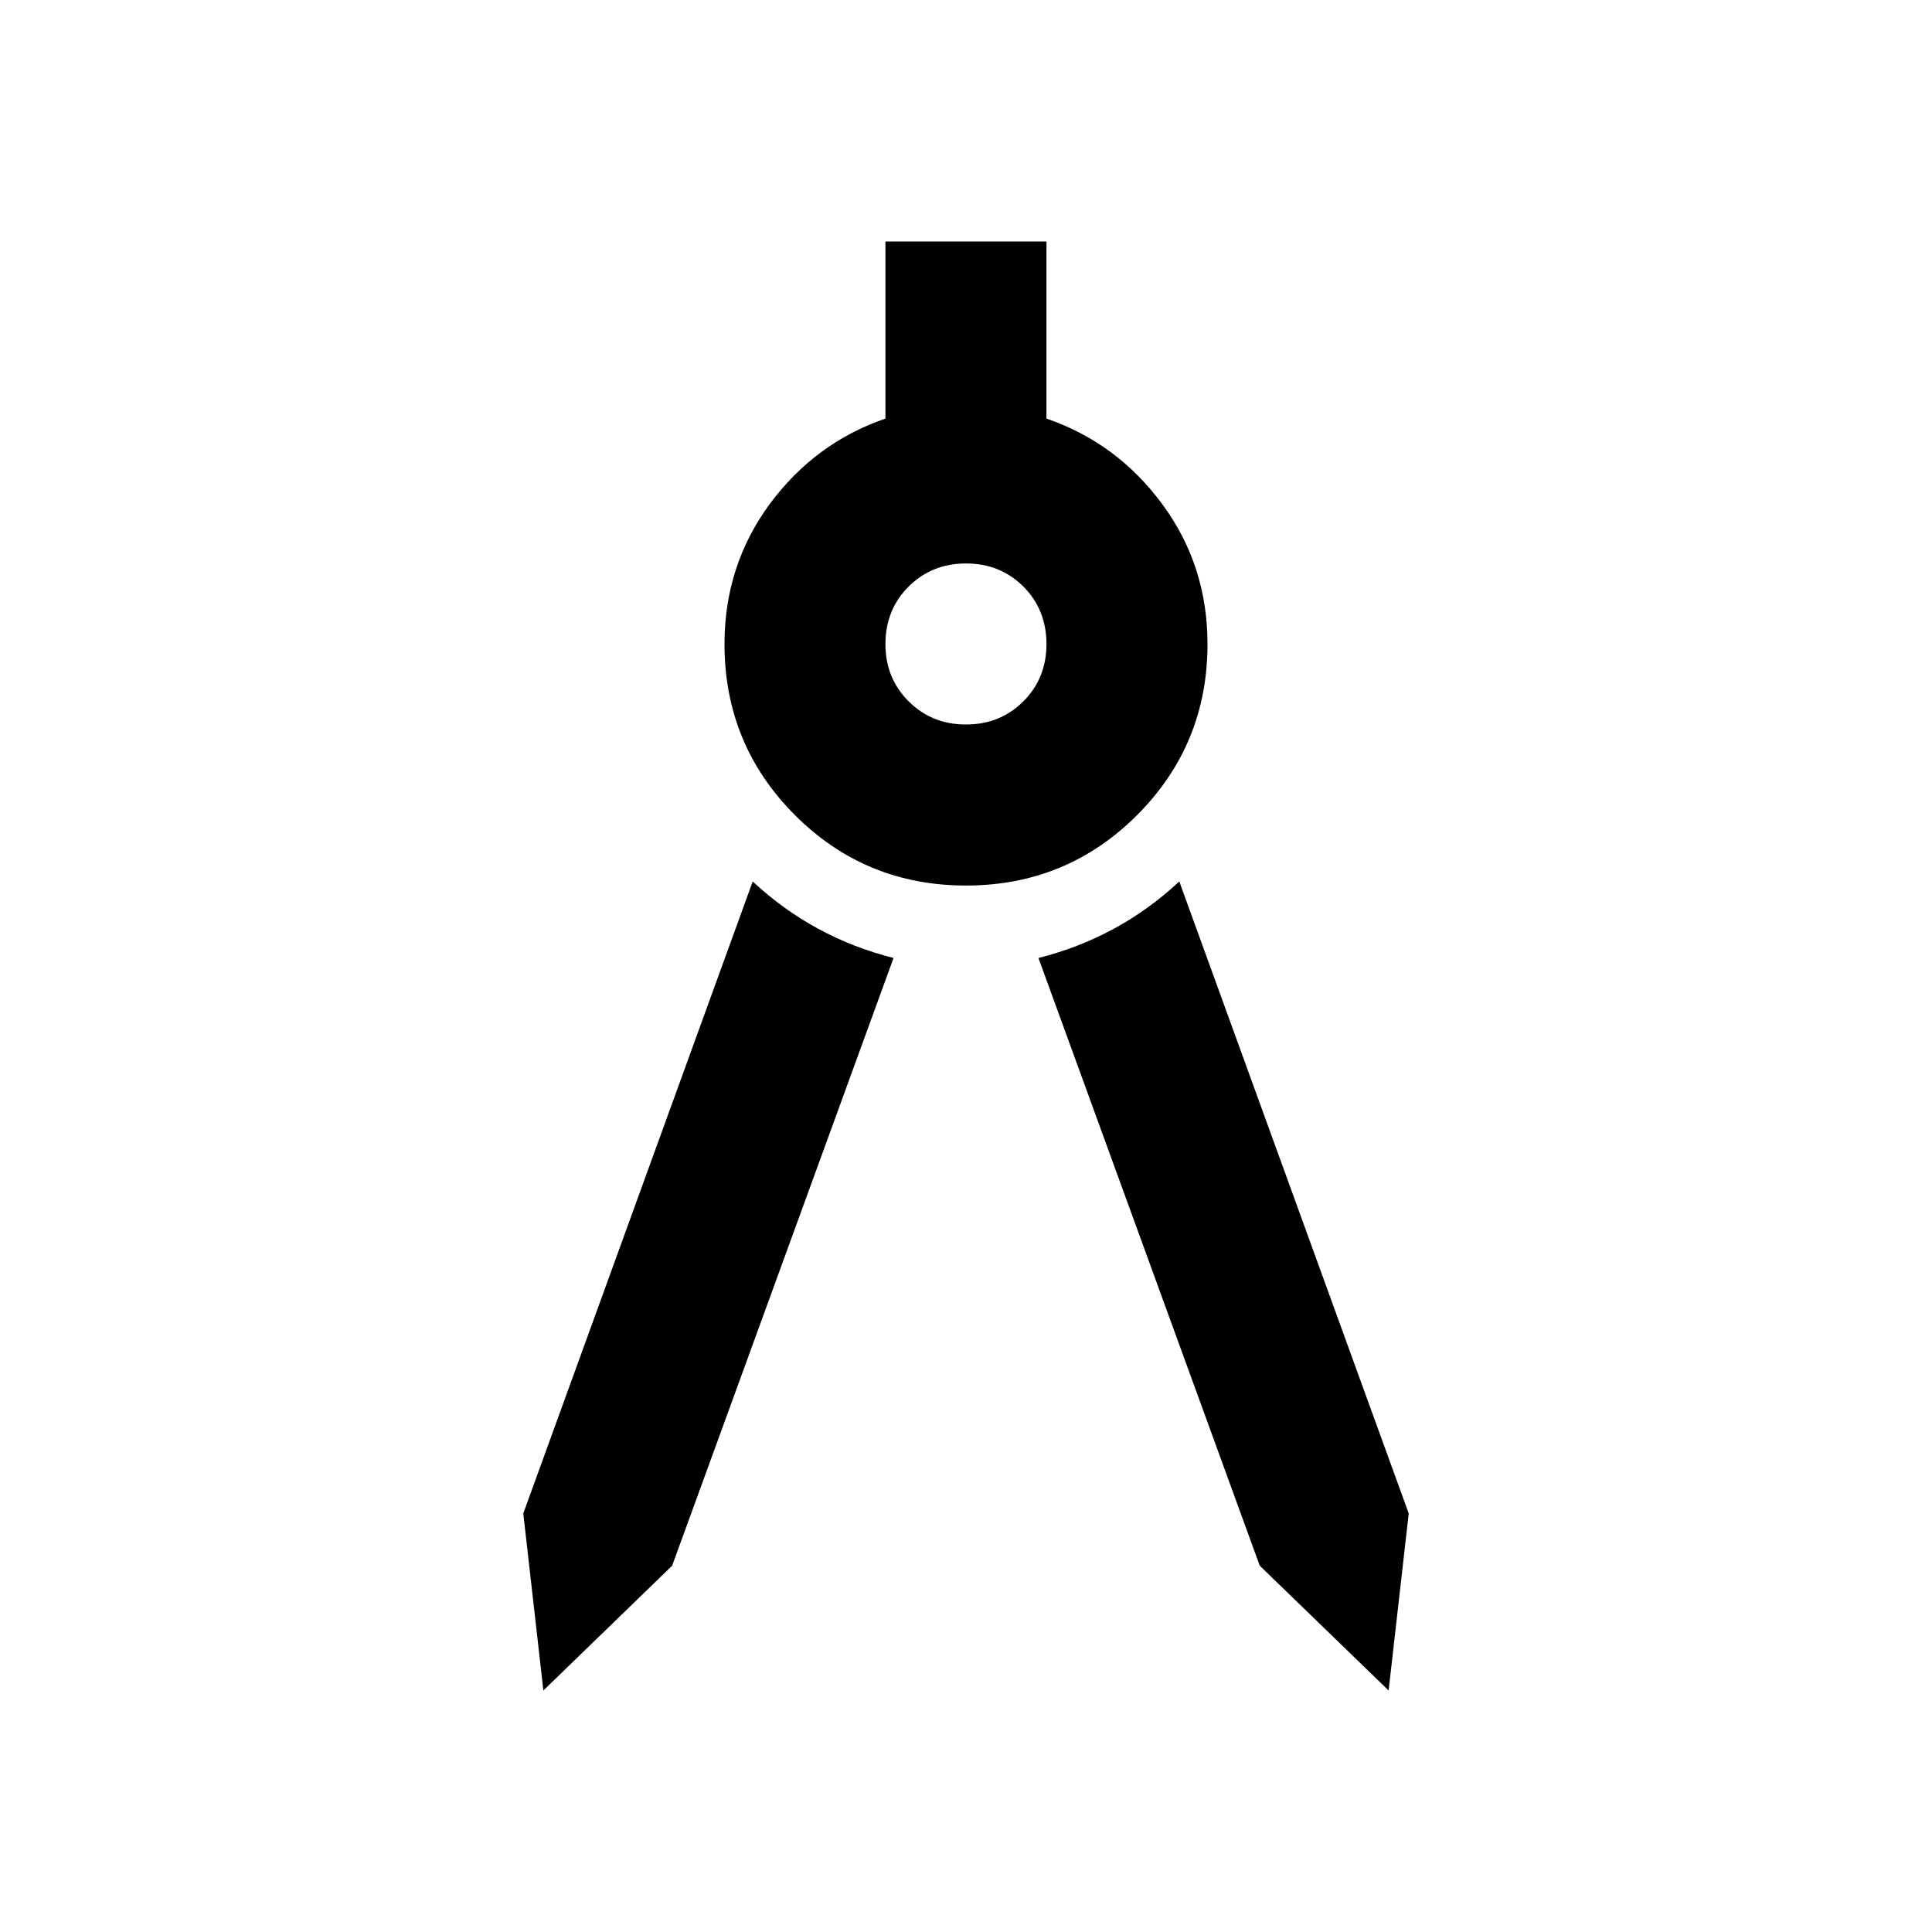 <svg width="20" height="20" viewBox="0 0 20 20" fill="none" xmlns="http://www.w3.org/2000/svg">
<path d="M5.625 17.5L5.417 15.667L7.792 9.125C8 9.319 8.226 9.482 8.469 9.614C8.712 9.746 8.972 9.847 9.25 9.917L6.958 16.208L5.625 17.5ZM14.375 17.5L13.041 16.208L10.75 9.917C11.028 9.847 11.288 9.746 11.531 9.614C11.774 9.482 12 9.319 12.208 9.125L14.583 15.667L14.375 17.5ZM10 9.167C9.305 9.167 8.715 8.924 8.229 8.438C7.743 7.951 7.5 7.361 7.5 6.667C7.5 6.125 7.656 5.642 7.968 5.218C8.281 4.795 8.68 4.5 9.166 4.333V2.5H10.833V4.333C11.319 4.5 11.719 4.795 12.031 5.218C12.344 5.642 12.5 6.125 12.5 6.667C12.5 7.361 12.257 7.951 11.771 8.438C11.285 8.924 10.694 9.167 10 9.167ZM10 7.5C10.236 7.5 10.434 7.42 10.594 7.26C10.753 7.101 10.833 6.903 10.833 6.667C10.833 6.431 10.753 6.232 10.594 6.072C10.434 5.913 10.236 5.833 10 5.833C9.764 5.833 9.566 5.913 9.406 6.072C9.246 6.232 9.166 6.431 9.166 6.667C9.166 6.903 9.246 7.101 9.406 7.26C9.566 7.42 9.764 7.5 10 7.5Z" fill="black"/>
</svg>
